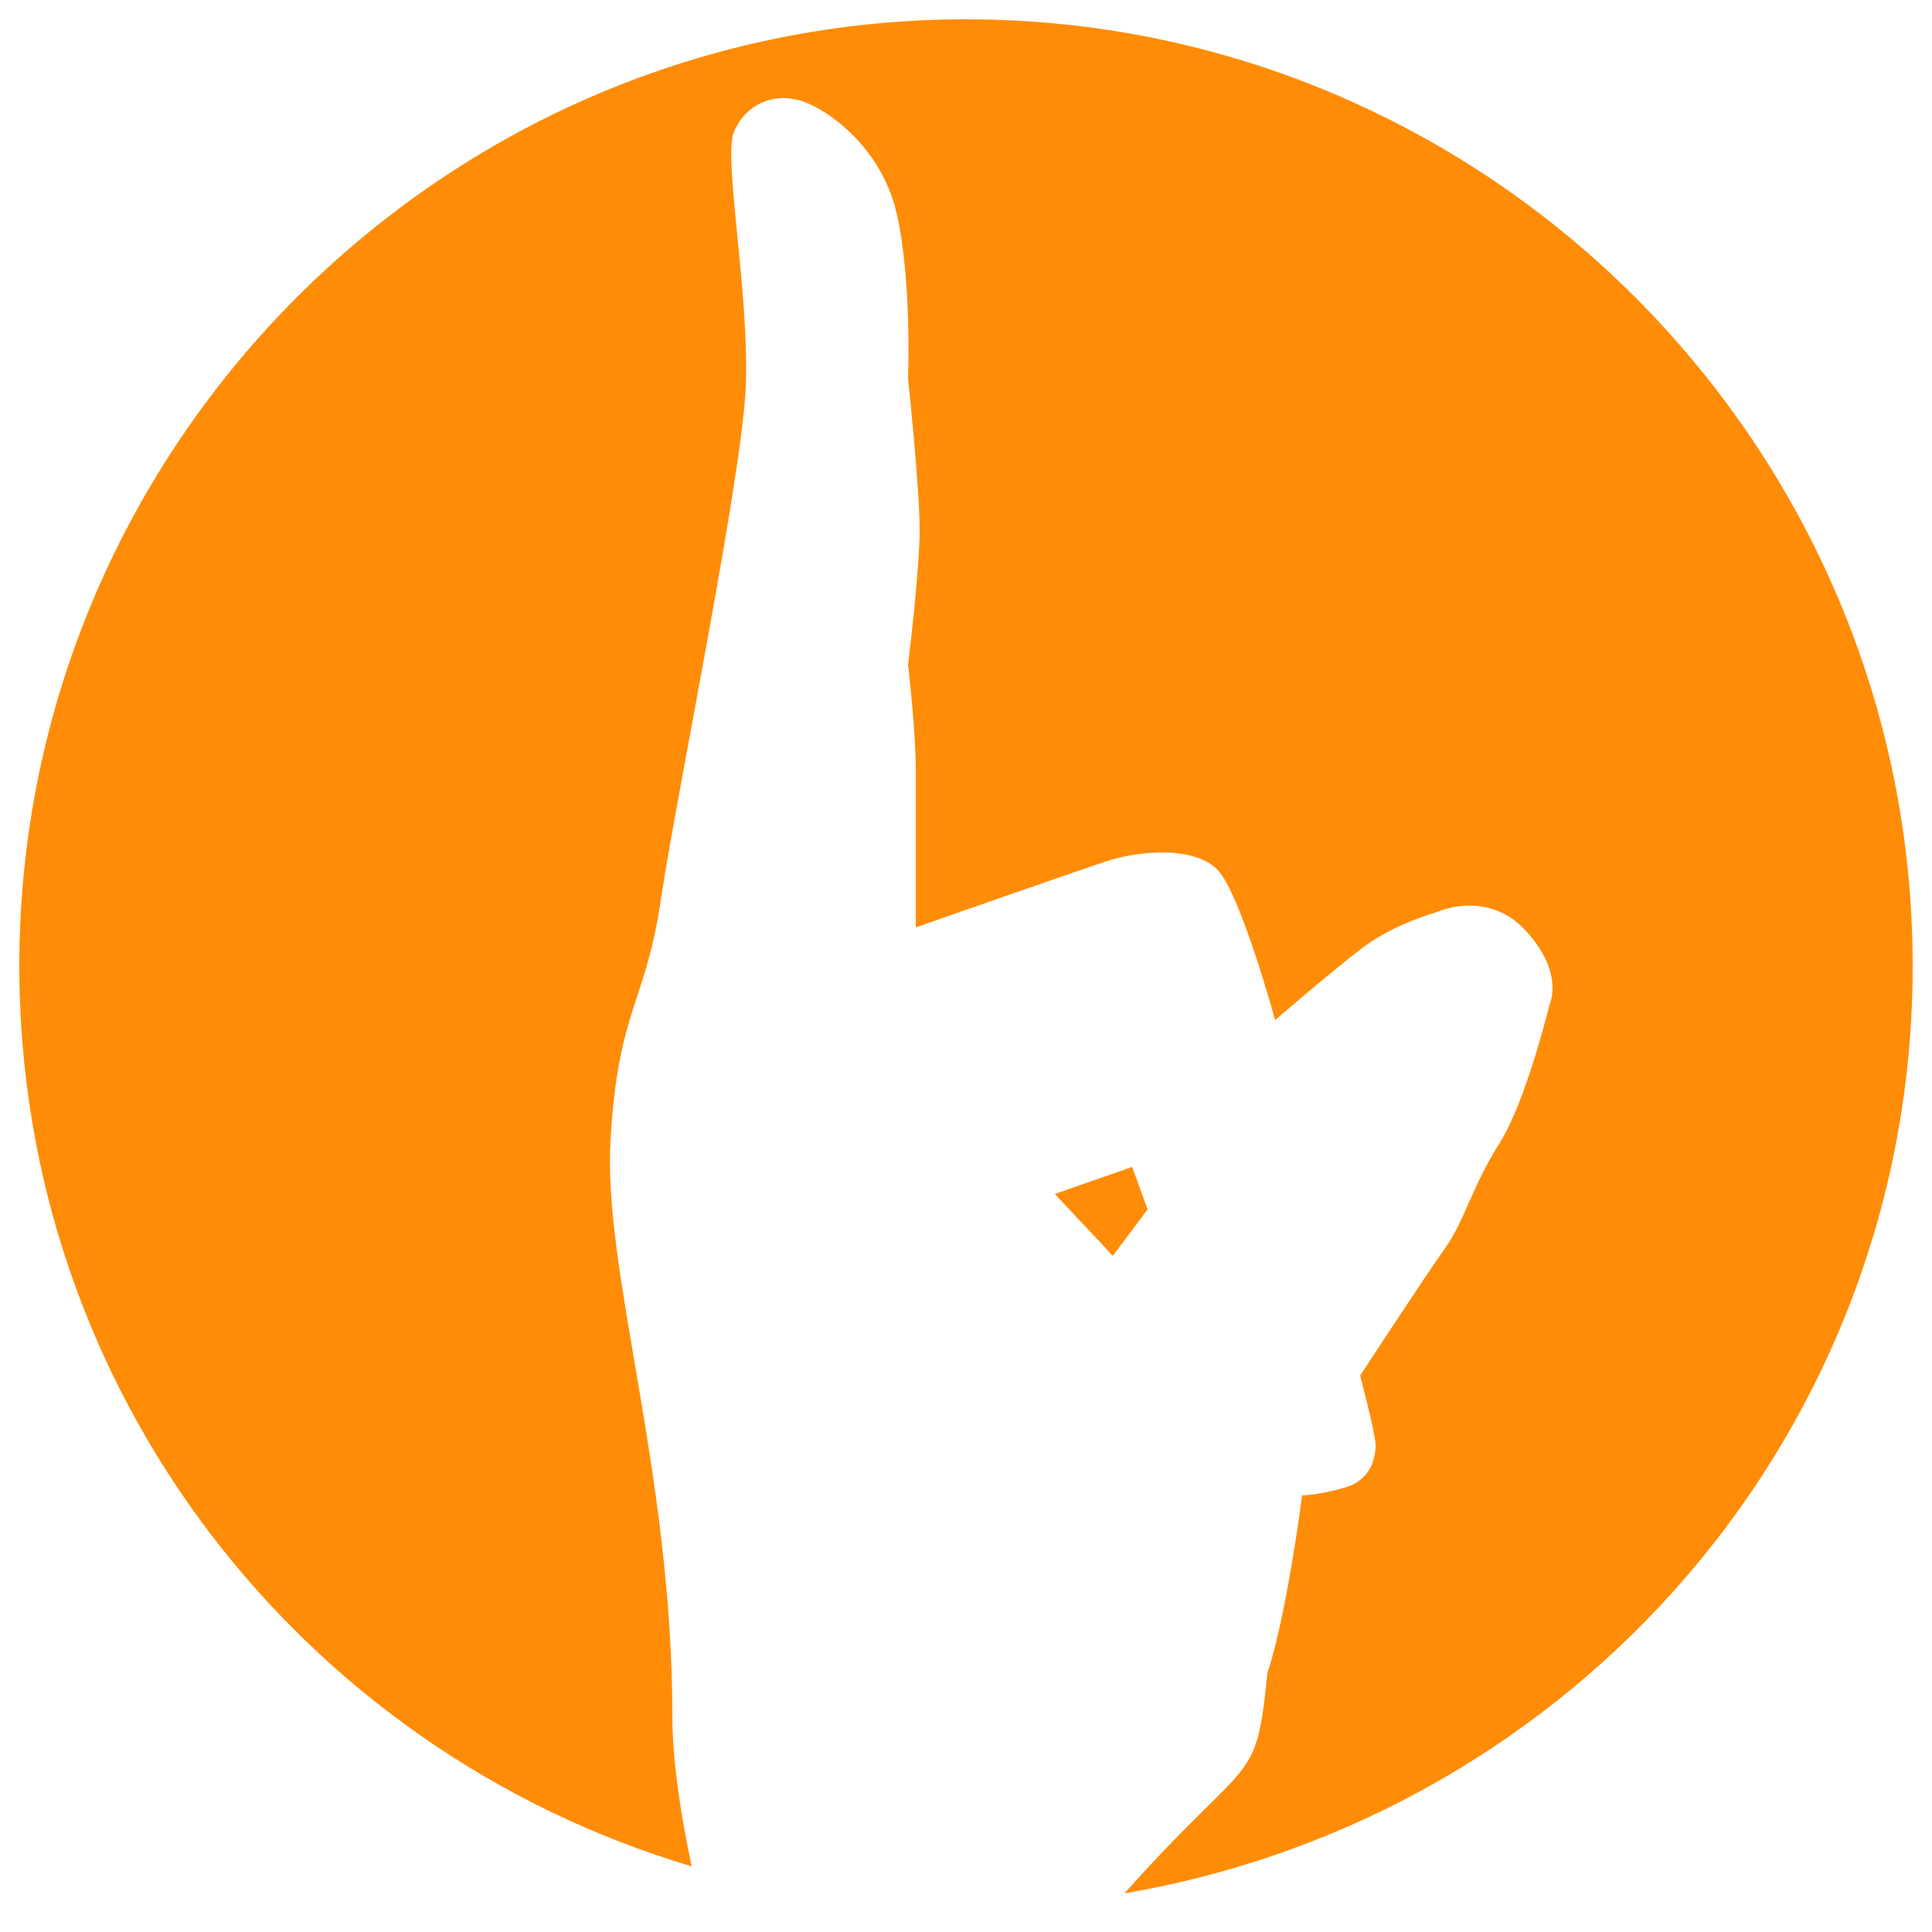 <?xml version="1.0" encoding="utf-8"?>
<!-- Generator: Adobe Illustrator 22.1.0, SVG Export Plug-In . SVG Version: 6.00 Build 0)  -->
<svg version="1.1" id="Layer_1" xmlns="http://www.w3.org/2000/svg" xmlns:xlink="http://www.w3.org/1999/xlink" x="0px" y="0px"
	 viewBox="0 0 50 50" style="enable-background:new 0 0 50 50;" xml:space="preserve">
<style type="text/css">
	.st0{clip-path:url(#SVGID_2_);fill:#FF8C06;}
</style>
<g>
	<defs>
		<rect id="SVGID_1_" x="0.5" y="0.5" width="49" height="48.6"/>
	</defs>
	<clipPath id="SVGID_2_">
		<use xlink:href="#SVGID_1_"  style="overflow:visible;"/>
	</clipPath>
	<path class="st0" d="M25,0.5C11.5,0.5,0.5,11.5,0.5,25c0,11,7.3,20.3,17.4,23.3c-0.3-1.4-0.5-2.8-0.5-3.9c0-6.3-1.8-11.5-1.6-14.9
		c0.2-3.4,0.9-3.5,1.3-6.2c0.4-2.7,2.1-10.9,2.2-13.3c0.1-2.4-0.6-6-0.3-6.6c0.3-0.7,1-1,1.7-0.8c0.7,0.2,2.1,1.2,2.5,2.9
		c0.4,1.7,0.3,4.3,0.3,4.3s0.3,2.8,0.3,3.9c0,1.1-0.3,3.5-0.3,3.5s0.2,1.7,0.2,2.7c0,1,0,4.1,0,4.1s4-1.4,4.9-1.7
		c0.9-0.3,2.3-0.4,2.9,0.2c0.6,0.6,1.5,3.9,1.5,3.9s1.5-1.3,2.3-1.9c0.8-0.6,1.9-0.9,1.9-0.9s1.3-0.6,2.3,0.5c1,1.1,0.6,1.9,0.6,1.9
		s-0.6,2.5-1.3,3.6c-0.7,1.1-0.9,2-1.4,2.7c-0.5,0.7-2.2,3.3-2.2,3.3s0.4,1.5,0.4,1.8s-0.1,0.9-0.8,1.1c-0.7,0.2-1.1,0.2-1.1,0.2
		s-0.4,3.1-0.9,4.6c-0.3,3-0.4,2-3.7,5.7C40.8,47,49.5,37,49.5,25C49.5,11.5,38.5,0.5,25,0.5 M29.3,30.2l-2,0.7l1.5,1.6l0.9-1.2
		L29.3,30.2z"/>
</g>
</svg>
